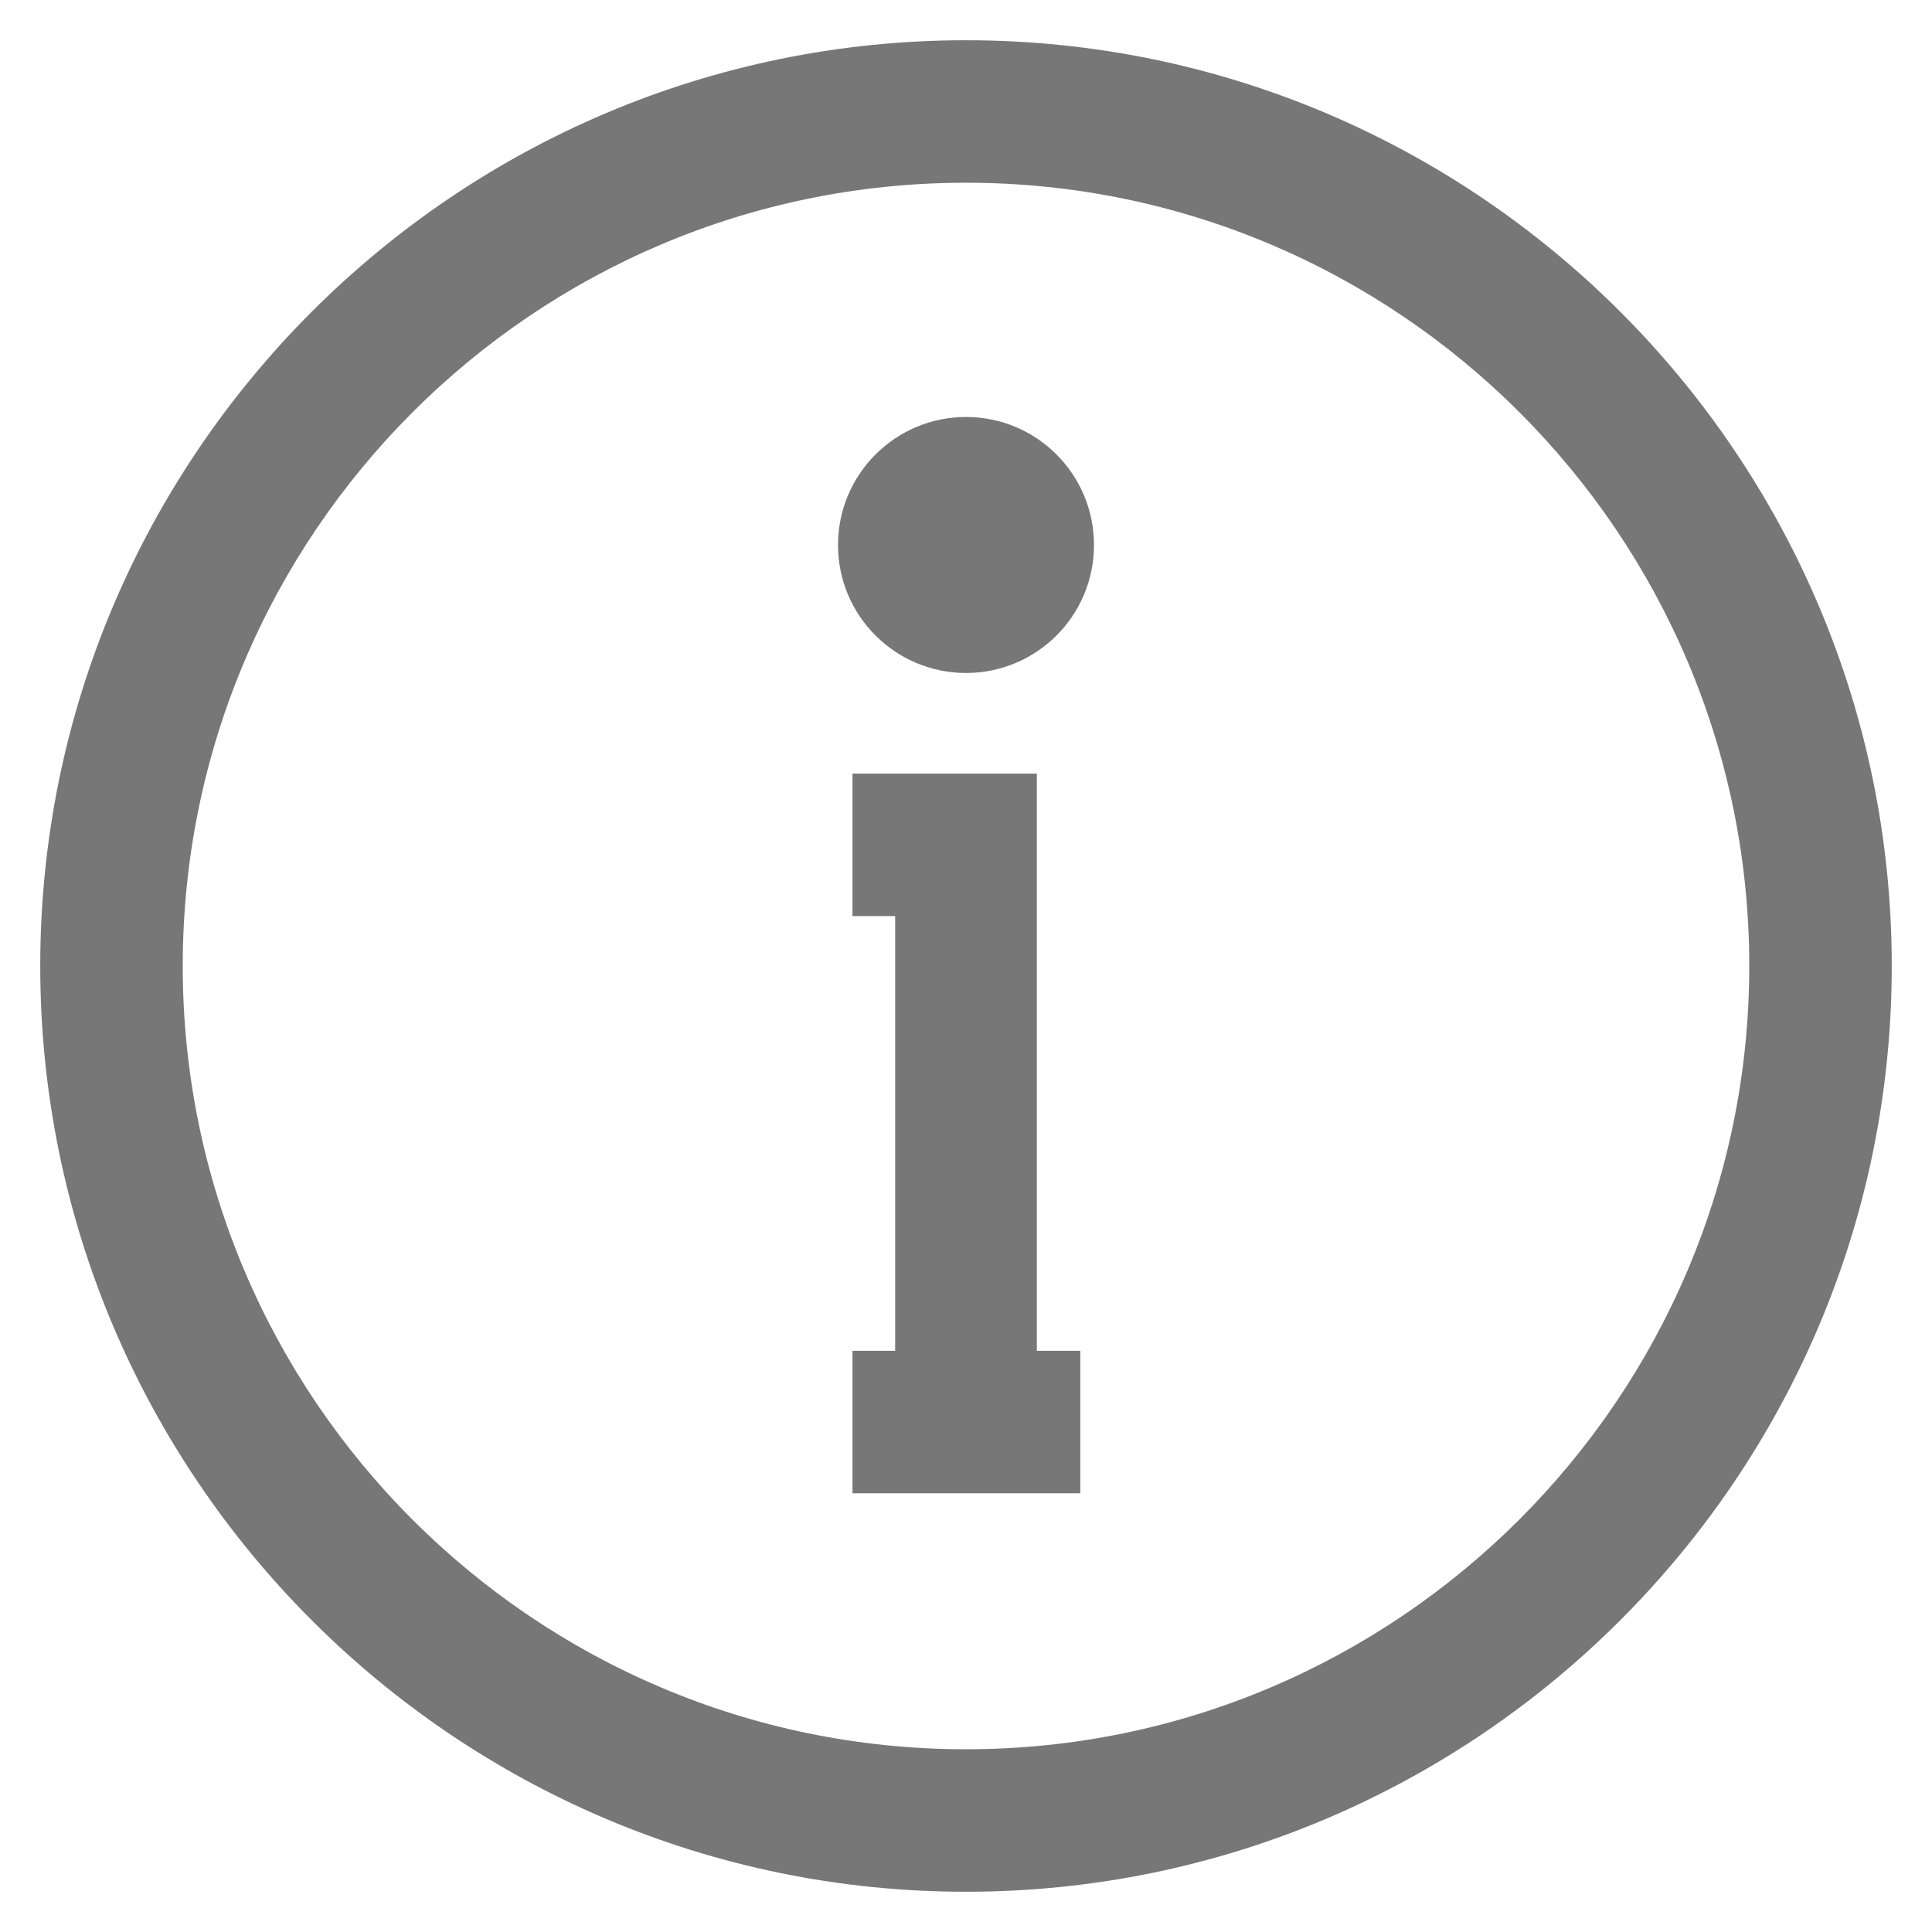 <?xml version="1.0" encoding="UTF-8"?>
<svg id="Layer_1" data-name="Layer 1" xmlns="http://www.w3.org/2000/svg" viewBox="0 0 24 24">
  <defs>
    <style>
      .cls-1 {
        fill: #777;
      }
    </style>
  </defs>
  <path class="cls-1" d="m12,.5C5.66.5.5,5.66.5,12s5.16,11.5,11.5,11.5,11.5-5.16,11.5-11.5S18.34.5,12,.5Zm0,21.23c-5.37,0-9.73-4.37-9.73-9.73S6.63,2.27,12,2.27s9.73,4.37,9.73,9.73-4.37,9.73-9.73,9.73Z"/>
  <polygon class="cls-1" points="12.88 9.61 10.59 9.61 10.59 11.38 11.12 11.38 11.12 16.78 10.59 16.78 10.59 18.55 12 18.55 12.88 18.55 13.42 18.55 13.42 16.78 12.88 16.78 12.88 9.61"/>
  <circle class="cls-1" cx="12" cy="6.77" r="1.59"/>
</svg>